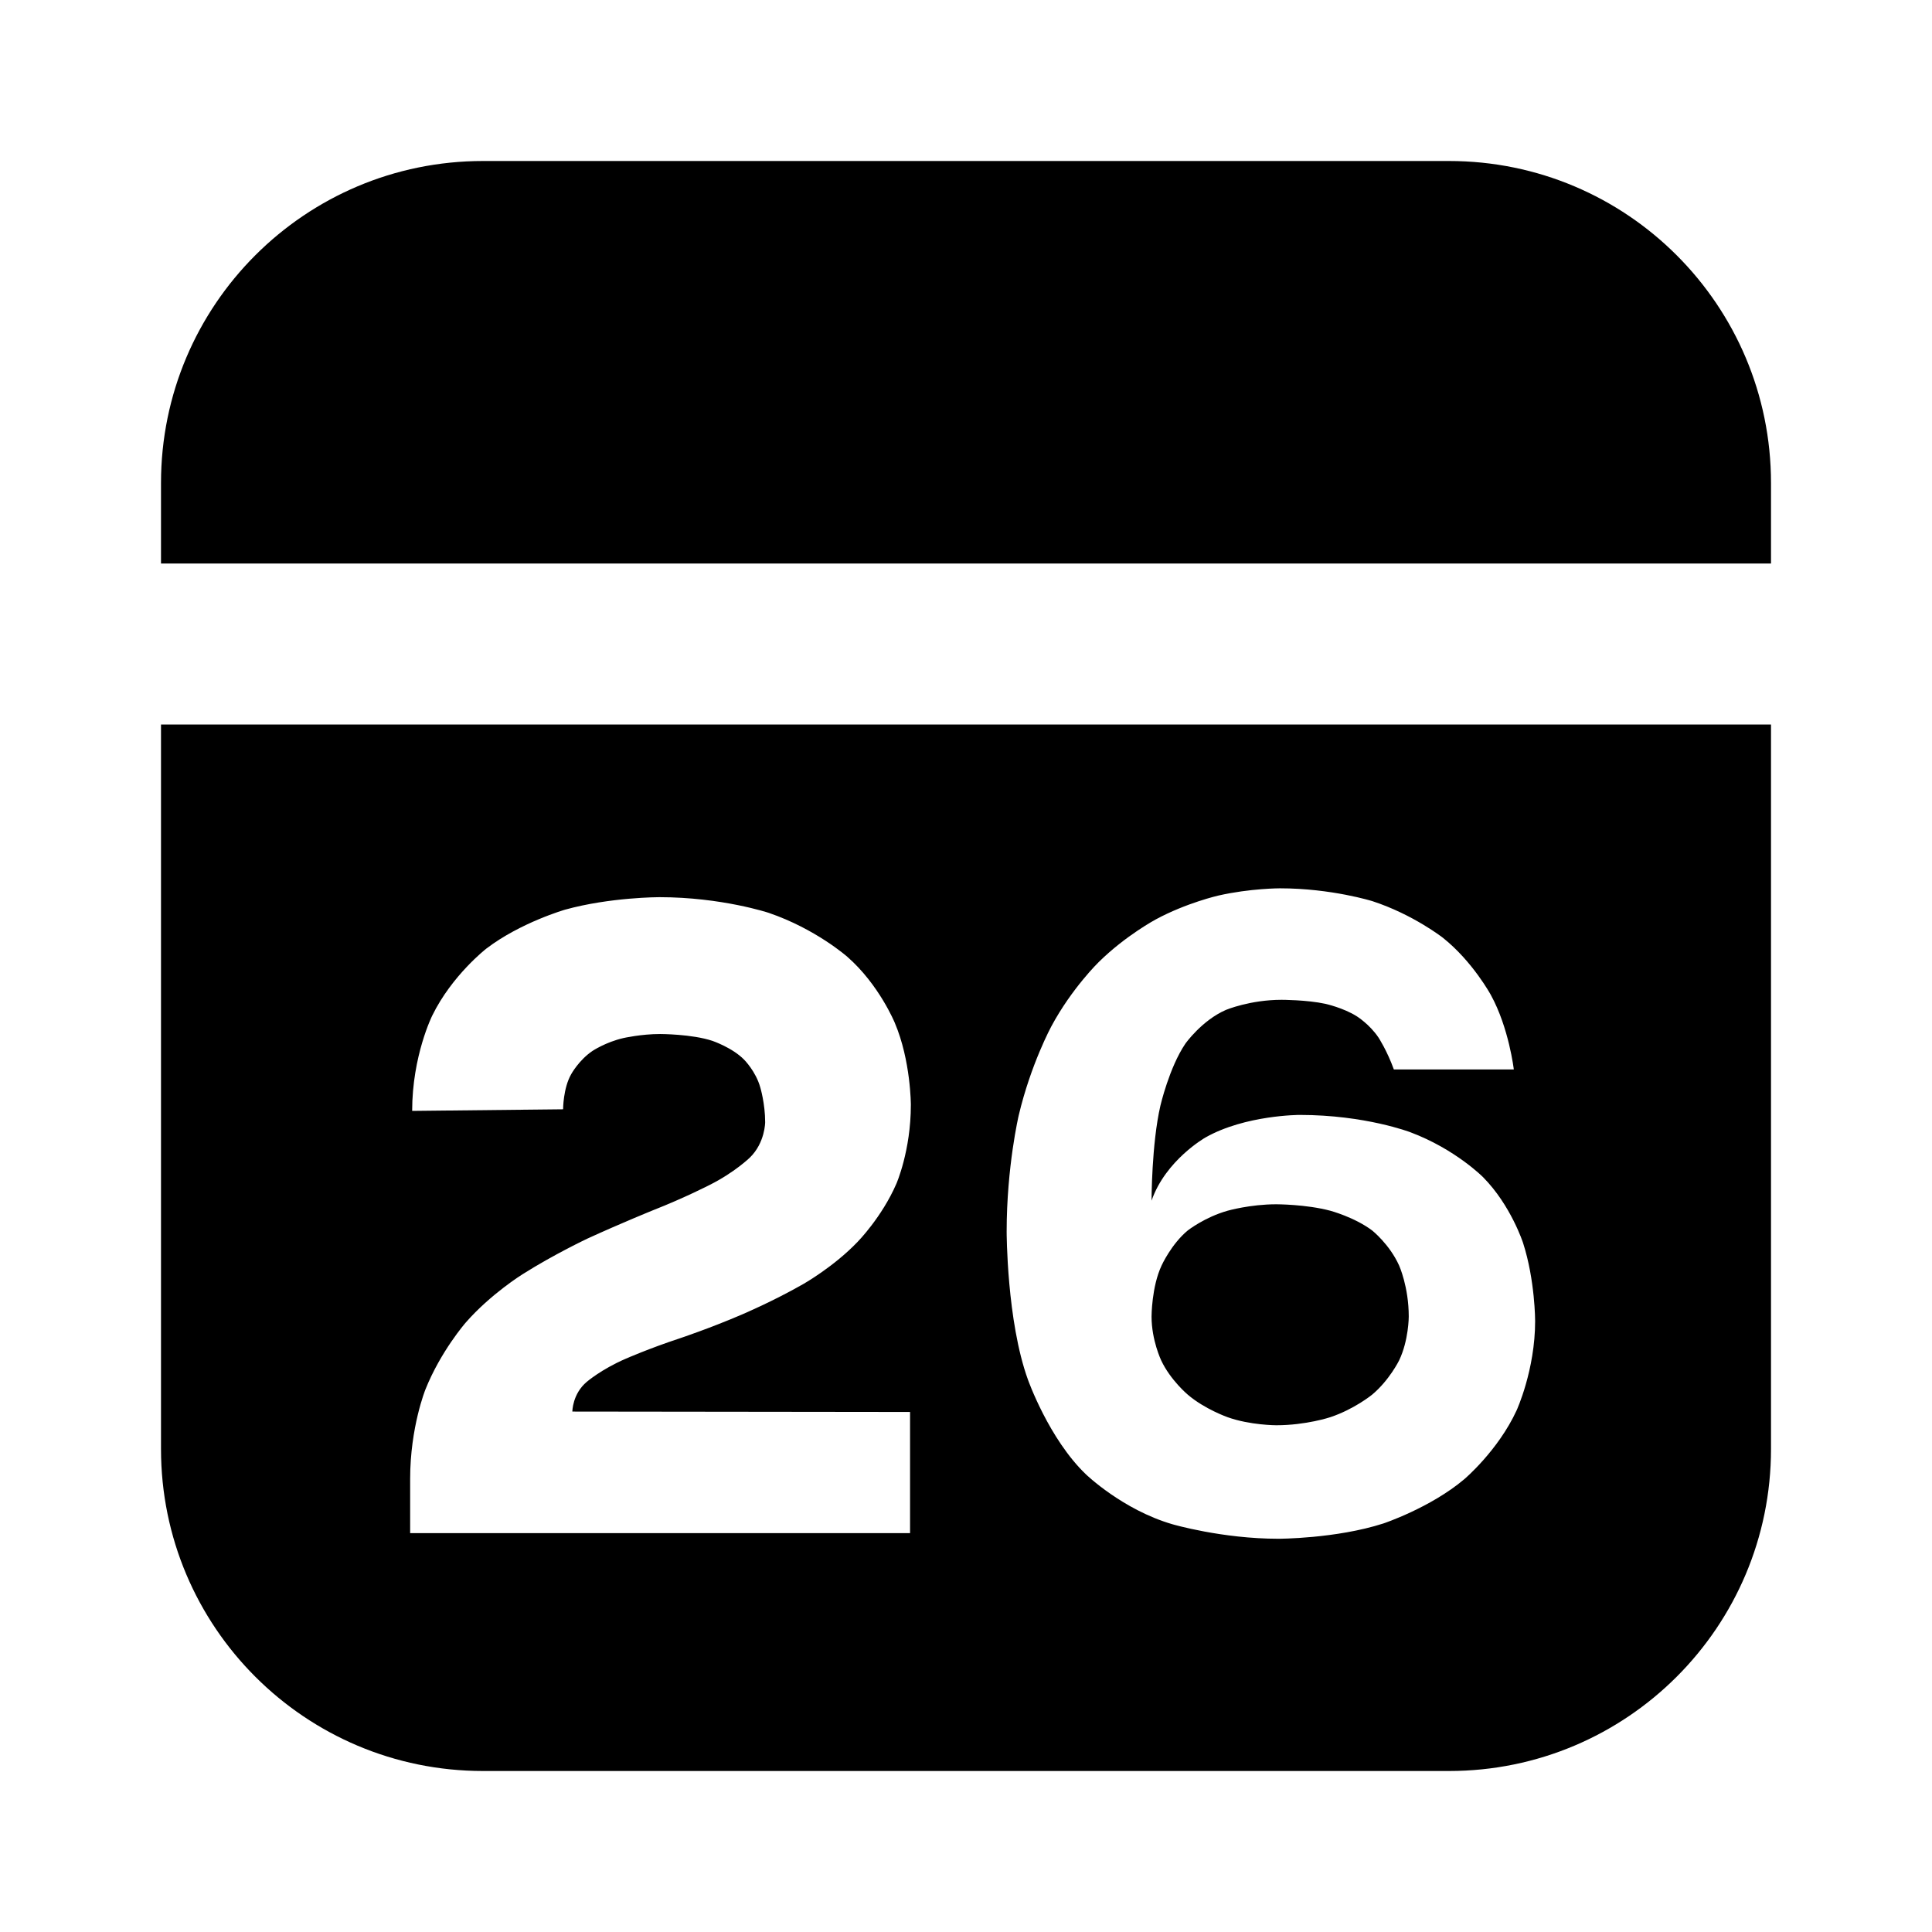 <svg xmlns="http://www.w3.org/2000/svg" xmlns:xlink="http://www.w3.org/1999/xlink" width="48" height="48" viewBox="0 0 48 48" fill="none">
<path d="M44 12C44 7.58 40.42 4 36 4L12 4C7.58 4 4 7.58 4 12L4 14L44 14L44 12ZM44 36L44 18L4 18L4 36C4 40.42 7.58 44 12 44L36 44C40.42 44 44 40.42 44 36ZM26.98 36.63C26.98 36.63 27.89 37.51 29.13 37.87C29.13 37.87 30.36 38.23 31.76 38.23C31.76 38.23 33.19 38.23 34.37 37.85C34.37 37.85 35.54 37.46 36.38 36.75C36.38 36.75 37.22 36.04 37.68 35.04C37.68 35.04 38.14 34.04 38.14 32.82C38.14 32.82 38.14 31.81 37.84 30.88C37.84 30.88 37.54 29.95 36.85 29.25C36.85 29.25 36.16 28.55 35.04 28.13C35.04 28.13 33.92 27.7 32.29 27.7C32.29 27.7 30.94 27.7 29.95 28.26C29.95 28.26 28.96 28.82 28.61 29.83C28.61 29.83 28.61 28.42 28.83 27.47C28.83 27.47 29.05 26.52 29.45 25.93C29.45 25.93 29.86 25.35 30.46 25.09C30.46 25.09 31.06 24.84 31.84 24.84C31.84 24.84 32.47 24.84 32.93 24.94C32.93 24.94 33.38 25.04 33.71 25.25C33.71 25.25 34.03 25.45 34.25 25.78C34.25 25.78 34.46 26.1 34.63 26.57L37.61 26.57C37.61 26.57 37.49 25.54 37.04 24.72C37.04 24.72 36.59 23.89 35.85 23.3C35.85 23.3 35.11 22.72 34.1 22.39C34.1 22.39 33.08 22.07 31.8 22.07C31.8 22.07 31.06 22.07 30.27 22.25C30.27 22.25 29.48 22.43 28.72 22.84C28.72 22.84 27.97 23.24 27.3 23.9C27.3 23.9 26.63 24.55 26.12 25.5C26.12 25.5 25.61 26.44 25.31 27.71C25.31 27.71 25.01 28.98 25.01 30.6C25.01 30.6 25.01 32.82 25.54 34.28C25.54 34.28 26.06 35.75 26.98 36.63ZM17.63 29.44C17.63 29.44 17.01 29.76 16.22 30.07C16.22 30.07 15.43 30.39 14.6 30.77C14.6 30.77 13.77 31.16 12.98 31.66C12.98 31.66 12.19 32.15 11.57 32.86C11.57 32.86 10.95 33.57 10.57 34.52C10.57 34.52 10.19 35.46 10.19 36.74L10.19 38.09L22.61 38.09L22.61 35.08L14.22 35.07C14.22 35.07 14.22 34.63 14.58 34.33C14.58 34.33 14.94 34.02 15.54 33.76C15.54 33.76 16.13 33.5 16.89 33.25C16.89 33.25 17.64 33 18.43 32.66C18.43 32.66 19.21 32.33 19.96 31.9C19.96 31.9 20.72 31.47 21.31 30.85C21.31 30.85 21.91 30.24 22.27 29.41C22.27 29.41 22.63 28.59 22.63 27.45C22.63 27.45 22.63 26.35 22.23 25.41C22.23 25.41 21.84 24.46 21.05 23.77C21.05 23.77 20.27 23.08 19.1 22.68C19.1 22.68 17.93 22.29 16.38 22.29C16.38 22.29 15.16 22.29 14.04 22.6C14.04 22.6 12.93 22.92 12.08 23.57C12.08 23.57 11.23 24.23 10.74 25.23C10.74 25.23 10.24 26.23 10.24 27.6L13.99 27.56C13.99 27.56 13.99 27.04 14.19 26.69C14.19 26.69 14.38 26.34 14.72 26.11C14.72 26.11 15.05 25.89 15.49 25.79C15.49 25.79 15.93 25.69 16.4 25.69C16.4 25.69 17.19 25.69 17.7 25.86C17.7 25.86 18.2 26.03 18.49 26.33C18.49 26.33 18.78 26.62 18.89 27.02C18.89 27.02 19.01 27.42 19.01 27.88C19.01 27.88 19.01 28.39 18.63 28.76C18.63 28.76 18.25 29.13 17.63 29.44ZM29.51 34.65C29.93 35.01 30.5 35.21 30.5 35.21C31.06 35.41 31.71 35.41 31.71 35.41C32.45 35.41 33.05 35.21 33.05 35.21C33.65 35.01 34.09 34.65 34.09 34.65C34.52 34.29 34.76 33.8 34.76 33.8C35 33.3 35 32.71 35 32.71C35 31.97 34.76 31.44 34.76 31.44C34.52 30.91 34.09 30.57 34.09 30.57C33.65 30.24 33.05 30.08 33.05 30.08C32.45 29.92 31.71 29.92 31.71 29.92C31.06 29.92 30.5 30.08 30.5 30.08C29.93 30.24 29.51 30.57 29.51 30.57C29.1 30.91 28.86 31.44 28.86 31.44C28.61 31.97 28.61 32.71 28.61 32.71C28.61 33.3 28.85 33.8 28.85 33.8C29.08 34.29 29.51 34.65 29.51 34.65Z" fill-rule="evenodd"  fill="#000000" >
</path>
</svg>
